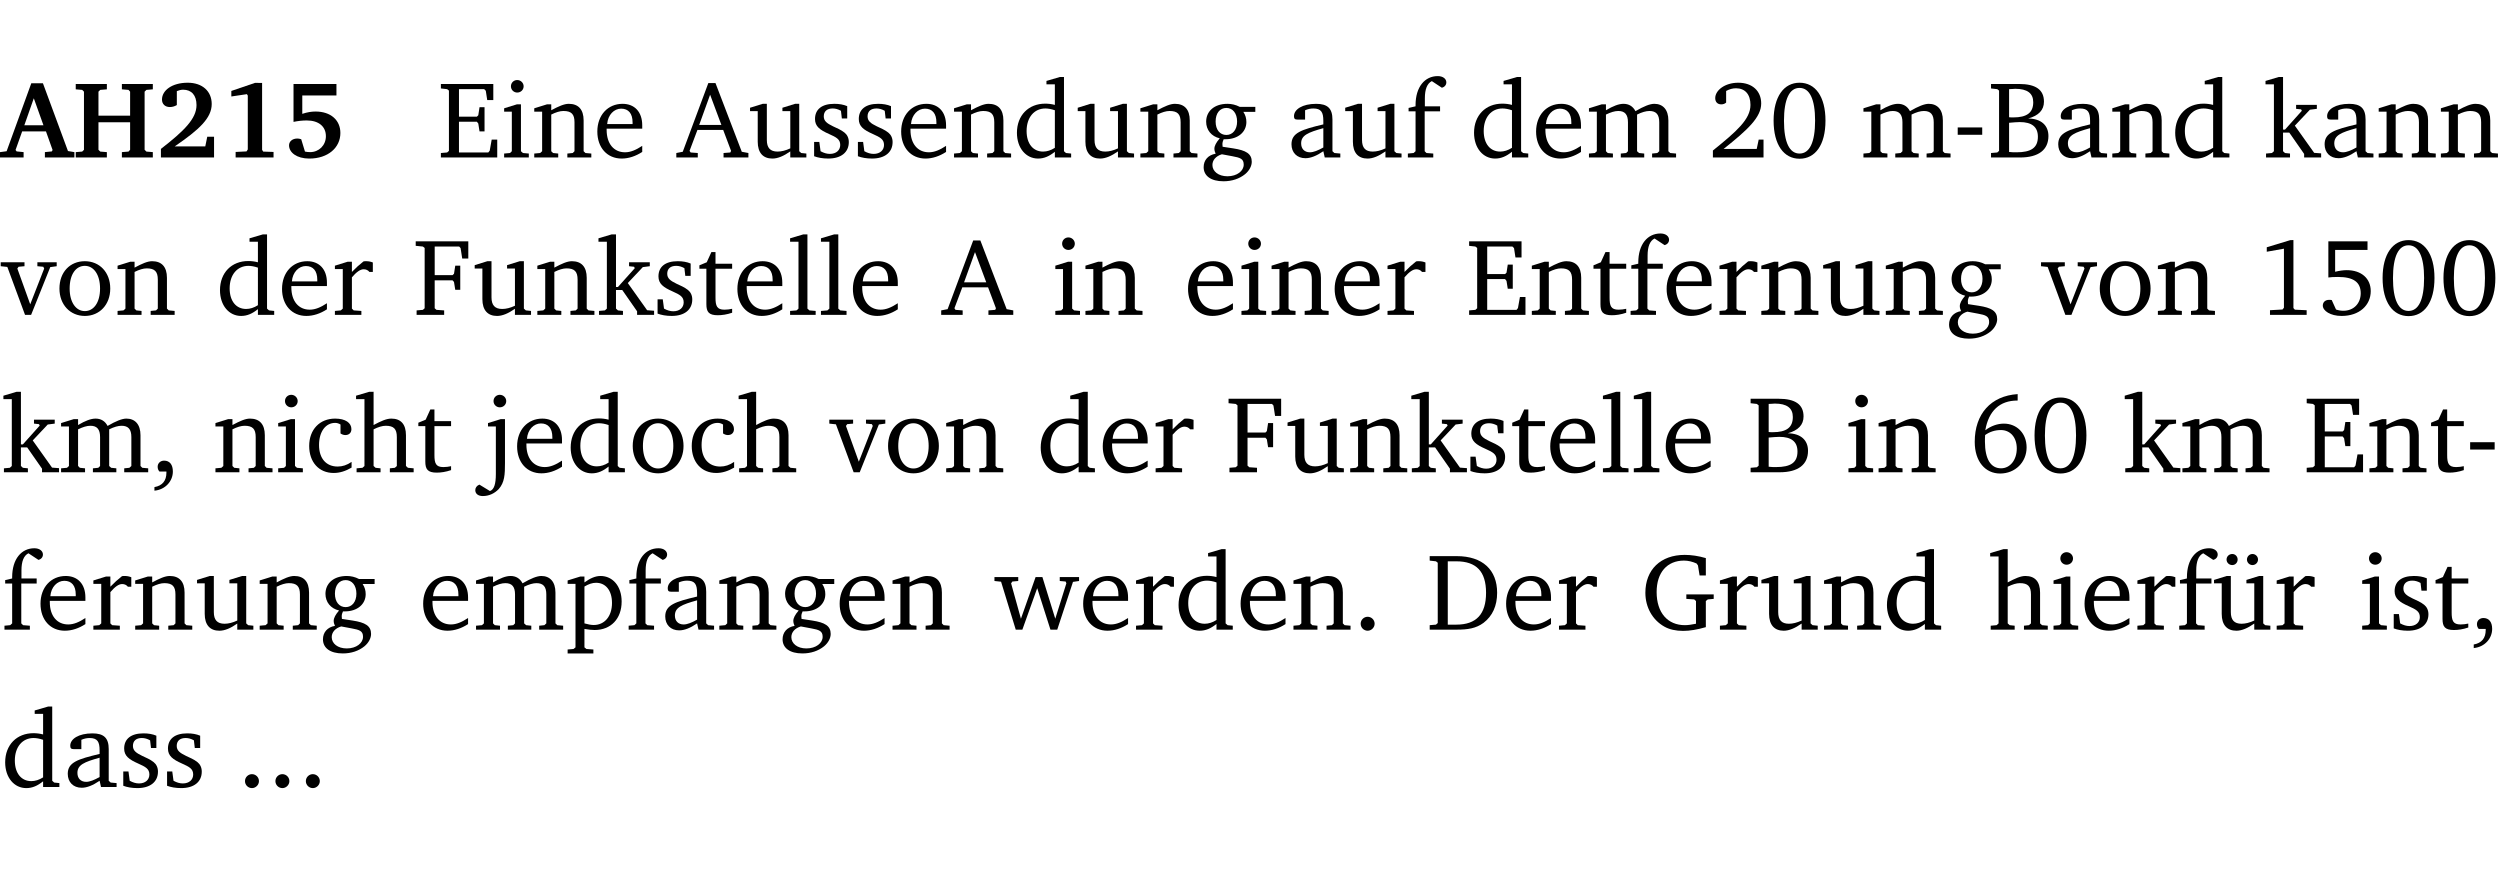 <?xml version="1.0" encoding="UTF-8" standalone="no"?>
<svg
   width="218.384pt"
   height="76.83pt"
   viewBox="0 0 218.384 76.83"
   version="1.2"
   id="svg550"
   sodipodi:docname="4fcb6fcef055.pdf"
   xmlns:inkscape="http://www.inkscape.org/namespaces/inkscape"
   xmlns:sodipodi="http://sodipodi.sourceforge.net/DTD/sodipodi-0.dtd"
   xmlns:xlink="http://www.w3.org/1999/xlink"
   xmlns="http://www.w3.org/2000/svg"
   xmlns:svg="http://www.w3.org/2000/svg">
  <sodipodi:namedview
     id="namedview552"
     pagecolor="#ffffff"
     bordercolor="#000000"
     borderopacity="0.25"
     inkscape:showpageshadow="2"
     inkscape:pageopacity="0.0"
     inkscape:pagecheckerboard="0"
     inkscape:deskcolor="#d1d1d1"
     inkscape:document-units="pt" />
  <defs
     id="defs133">
    <g
       id="g131">
      <symbol
         overflow="visible"
         id="glyph0-0">
        <path
           style="stroke:none"
           d=""
           id="path2" />
      </symbol>
      <symbol
         overflow="visible"
         id="glyph0-1">
        <path
           style="stroke:none"
           d="m 2.625,-6.484 -2.156,5.938 -0.578,0.078 V 0 h 2.062 V -0.469 L 1.344,-0.531 1.25,-0.656 1.828,-2.281 H 3.906 l 0.578,1.625 -0.062,0.125 -0.609,0.062 V 0 h 2.578 v -0.469 l -0.562,-0.094 -2.188,-5.922 z m 0.219,1.312 L 3.688,-2.812 H 2.016 Z m 0,0"
           id="path5" />
      </symbol>
      <symbol
         overflow="visible"
         id="glyph0-2">
        <path
           style="stroke:none"
           d="m 0.281,-6.422 v 0.469 L 0.844,-5.906 1,-5.75 v 5.078 l -0.156,0.156 -0.562,0.047 V 0 H 3 v -0.469 l -0.578,-0.047 -0.156,-0.156 v -2.406 H 5.031 v 2.406 L 4.891,-0.516 4.312,-0.469 V 0 h 2.703 v -0.469 l -0.562,-0.047 -0.156,-0.156 V -5.75 l 0.156,-0.156 0.562,-0.047 v -0.469 H 4.312 v 0.469 L 4.891,-5.906 5.031,-5.75 v 2.094 H 2.266 V -5.75 L 2.422,-5.906 3,-5.953 v -0.469 z m 0,0"
           id="path8" />
      </symbol>
      <symbol
         overflow="visible"
         id="glyph0-3">
        <path
           style="stroke:none"
           d="m 1.656,-0.969 c 2.125,-1.453 3.234,-2.469 3.234,-3.703 0,-1.109 -0.812,-1.859 -2.094,-1.859 -1.375,0 -2.25,0.672 -2.25,1.469 0,0.391 0.266,0.656 0.688,0.656 0.188,0 0.391,-0.047 0.609,-0.172 v -1.219 c 0.188,-0.078 0.375,-0.125 0.547,-0.125 0.734,0 1.172,0.484 1.172,1.344 0,1.188 -1.078,2.25 -3.109,3.828 V 0 H 5.094 V -1.812 H 4.5 l -0.172,0.844 z m 0,0"
           id="path11" />
      </symbol>
      <symbol
         overflow="visible"
         id="glyph0-4">
        <path
           style="stroke:none"
           d="m 3.109,-6.516 -2.062,0.703 v 0.484 l 1.359,-0.203 0.078,0.125 v 4.703 L 2.375,-0.531 1.422,-0.484 V 0 h 3.312 v -0.484 l -0.906,-0.031 -0.094,-0.156 v -5.844 z m 0,0"
           id="path14" />
      </symbol>
      <symbol
         overflow="visible"
         id="glyph0-5">
        <path
           style="stroke:none"
           d="m 0.922,-6.422 v 3.312 c 0.375,-0.078 0.766,-0.125 1.156,-0.125 1.047,0 1.672,0.531 1.672,1.375 0,0.797 -0.609,1.391 -1.375,1.391 -0.156,0 -0.297,-0.016 -0.453,-0.047 L 1.594,-1.594 c -0.125,-0.047 -0.25,-0.062 -0.344,-0.062 -0.438,0 -0.719,0.266 -0.719,0.594 0,0.625 0.672,1.156 1.766,1.156 1.641,0 2.719,-0.953 2.719,-2.234 0,-1.125 -0.844,-1.875 -2.172,-1.875 -0.359,0 -0.734,0.062 -1.156,0.203 v -1.609 h 2.984 v -1 z m 0,0"
           id="path17" />
      </symbol>
      <symbol
         overflow="visible"
         id="glyph1-0">
        <path
           style="stroke:none"
           d=""
           id="path20" />
      </symbol>
      <symbol
         overflow="visible"
         id="glyph1-1">
        <path
           style="stroke:none"
           d="M 0.312,0 H 5.234 V -1.562 H 4.75 l -0.172,0.969 -0.125,0.156 h -2.562 V -3.125 h 1.562 l 0.125,0.156 0.109,0.688 H 4.125 V -4.391 H 3.688 l -0.109,0.703 -0.125,0.125 h -1.562 V -5.969 H 4.094 l 0.141,0.141 0.125,0.812 h 0.531 v -1.406 H 0.312 v 0.391 l 0.547,0.062 0.156,0.125 v 5.266 L 0.859,-0.438 0.312,-0.391 Z m 0,0"
           id="path23" />
      </symbol>
      <symbol
         overflow="visible"
         id="glyph1-2">
        <path
           style="stroke:none"
           d="m 1.469,-6.766 c -0.297,0 -0.547,0.234 -0.547,0.547 0,0.312 0.25,0.547 0.547,0.547 0.312,0 0.562,-0.234 0.562,-0.547 0,-0.297 -0.25,-0.547 -0.562,-0.547 z m -0.031,2.125 -1.109,0.344 V -4 H 1 v 3.453 L 0.844,-0.391 0.328,-0.344 V 0 h 2.156 V -0.344 L 1.969,-0.391 1.797,-0.547 v -4.094 z m 0,0"
           id="path26" />
      </symbol>
      <symbol
         overflow="visible"
         id="glyph1-3">
        <path
           style="stroke:none"
           d="M 0.281,0 H 2.375 V -0.344 L 1.922,-0.391 1.766,-0.547 V -3.75 c 0.406,-0.203 0.766,-0.312 1.062,-0.312 0.703,0 0.969,0.281 0.969,0.984 v 2.531 l -0.156,0.156 -0.469,0.047 V 0 h 2.094 V -0.344 L 4.75,-0.391 4.594,-0.547 v -2.688 c 0,-0.969 -0.469,-1.453 -1.297,-1.453 -0.406,0 -0.891,0.219 -1.531,0.562 v -0.516 h -0.375 L 0.281,-4.297 V -4 h 0.688 v 3.453 L 0.797,-0.391 0.281,-0.344 Z m 0,0"
           id="path29" />
      </symbol>
      <symbol
         overflow="visible"
         id="glyph1-4">
        <path
           style="stroke:none"
           d="m 4.281,-1.016 c -0.547,0.359 -1.016,0.562 -1.5,0.562 -0.969,0 -1.609,-0.734 -1.609,-1.953 0,-0.031 0,-0.078 0,-0.109 H 4.281 c 0,-0.109 0,-0.203 0,-0.297 0,-1.172 -0.672,-1.875 -1.719,-1.875 -1.281,0 -2.203,0.984 -2.203,2.422 0,1.406 0.859,2.359 2.125,2.359 0.609,0 1.219,-0.203 1.797,-0.578 z M 3.438,-2.922 H 1.219 c 0.062,-0.812 0.609,-1.344 1.219,-1.344 0.641,0 1,0.422 1,1.203 0,0.047 0,0.094 0,0.141 z m 0,0"
           id="path32" />
      </symbol>
      <symbol
         overflow="visible"
         id="glyph1-5">
        <path
           style="stroke:none"
           d="m 2.719,-6.5 -2.234,6 -0.562,0.109 V 0 h 1.875 v -0.391 l -0.625,-0.047 -0.094,-0.141 0.688,-1.828 h 2.25 l 0.688,1.828 -0.062,0.141 -0.594,0.047 V 0 H 6.219 V -0.391 L 5.641,-0.5 3.344,-6.5 Z M 2.875,-5.484 3.859,-2.844 h -1.938 z m 0,0"
           id="path35" />
      </symbol>
      <symbol
         overflow="visible"
         id="glyph1-6">
        <path
           style="stroke:none"
           d="M 1.359,-4.688 0.25,-4.344 v 0.297 H 0.922 V -1.375 c 0,0.969 0.469,1.469 1.281,1.469 0.469,0 0.984,-0.219 1.562,-0.625 V 0 h 1.406 V -0.344 L 4.719,-0.391 4.547,-0.547 V -4.688 H 4.188 l -1.109,0.344 v 0.297 h 0.688 v 3.25 C 3.359,-0.609 3,-0.516 2.656,-0.516 c -0.641,0 -0.938,-0.328 -0.938,-1.016 V -4.688 Z m 0,0"
           id="path38" />
      </symbol>
      <symbol
         overflow="visible"
         id="glyph1-7">
        <path
           style="stroke:none"
           d="M 3.297,-4.484 C 2.969,-4.625 2.594,-4.688 2.172,-4.688 c -1.094,0 -1.688,0.484 -1.688,1.328 0,0.641 0.422,0.953 1.234,1.312 0.625,0.281 0.969,0.453 0.969,0.953 0,0.453 -0.344,0.781 -0.906,0.781 -0.266,0 -0.531,-0.078 -0.812,-0.234 l -0.109,-0.812 H 0.406 v 1.25 c 0.328,0.125 0.75,0.203 1.234,0.203 1.125,0 1.797,-0.547 1.797,-1.438 0,-0.359 -0.141,-0.641 -0.375,-0.828 -0.312,-0.25 -0.672,-0.391 -1,-0.547 C 1.516,-2.984 1.25,-3.188 1.25,-3.594 c 0,-0.438 0.281,-0.688 0.781,-0.688 0.234,0 0.469,0.062 0.719,0.203 l 0.078,0.672 h 0.469 z m 0,0"
           id="path41" />
      </symbol>
      <symbol
         overflow="visible"
         id="glyph1-8">
        <path
           style="stroke:none"
           d="M 3.656,-6.391 V -4.594 C 3.359,-4.672 3.078,-4.703 2.812,-4.703 c -1.453,0 -2.469,1.016 -2.469,2.547 0,1.344 0.797,2.25 1.844,2.25 0.531,0 0.984,-0.203 1.469,-0.594 V 0 H 5.078 V -0.344 L 4.625,-0.391 4.453,-0.547 V -7.031 H 4.094 L 2.922,-6.688 v 0.297 z m 0,5.547 C 3.312,-0.625 2.969,-0.516 2.625,-0.516 c -0.859,0 -1.438,-0.672 -1.438,-1.797 0,-1.203 0.672,-1.969 1.641,-1.969 0.219,0 0.516,0.047 0.828,0.156 z m 0,0"
           id="path44" />
      </symbol>
      <symbol
         overflow="visible"
         id="glyph1-9">
        <path
           style="stroke:none"
           d="M 3.531,-4.422 C 3.172,-4.609 2.812,-4.688 2.453,-4.688 c -1.141,0 -1.859,0.641 -1.859,1.562 0,0.719 0.453,1.281 1.188,1.453 -0.312,0.359 -0.469,0.656 -0.469,0.906 0,0.156 0.047,0.297 0.109,0.438 C 0.766,-0.219 0.375,0.234 0.375,0.844 0.375,1.609 1.016,2.078 2.109,2.078 2.844,2.078 3.5,1.859 4,1.453 4.375,1.141 4.578,0.734 4.578,0.375 c 0,-0.703 -0.5,-1 -1.625,-1.172 L 2.031,-0.938 c 0,-0.109 -0.016,-0.188 -0.016,-0.234 0,-0.141 0.047,-0.297 0.109,-0.422 0.062,0 0.109,0 0.156,0 1.109,0 1.828,-0.641 1.828,-1.5 0,-0.328 -0.078,-0.609 -0.266,-0.891 h 1.047 v -0.438 z m -1.172,0.094 c 0.547,0 0.938,0.453 0.938,1.188 0,0.719 -0.391,1.172 -0.938,1.172 -0.562,0 -0.938,-0.453 -0.938,-1.172 0,-0.734 0.375,-1.188 0.938,-1.188 z M 1.969,-0.281 2.891,-0.109 C 3.562,0.016 3.875,0.109 3.875,0.625 c 0,0.547 -0.578,1.016 -1.422,1.016 -0.797,0 -1.312,-0.438 -1.312,-0.984 0,-0.422 0.297,-0.781 0.828,-0.938 z m 0,0"
           id="path47" />
      </symbol>
      <symbol
         overflow="visible"
         id="glyph1-10">
        <path
           style="stroke:none"
           d="M 3.188,-0.547 3.312,0 H 4.672 V -0.344 L 4.156,-0.391 3.984,-0.547 V -3.312 c 0,-0.969 -0.422,-1.375 -1.422,-1.375 -1.203,0 -1.938,0.484 -1.938,1.078 0,0.219 0.078,0.297 0.297,0.297 H 1.594 V -4.125 c 0.25,-0.109 0.484,-0.156 0.719,-0.156 0.688,0 0.875,0.328 0.875,1.078 v 0.312 C 1.281,-2.438 0.406,-2.156 0.406,-1.156 c 0,0.719 0.469,1.219 1.219,1.219 0.453,0 0.969,-0.203 1.562,-0.609 z m 0,-0.328 C 2.719,-0.609 2.328,-0.453 2.016,-0.453 1.531,-0.453 1.25,-0.766 1.25,-1.234 1.25,-1.938 1.844,-2.188 3.188,-2.562 Z m 0,0"
           id="path50" />
      </symbol>
      <symbol
         overflow="visible"
         id="glyph1-11">
        <path
           style="stroke:none"
           d="M 0.281,0 H 2.5 V -0.344 L 1.906,-0.391 1.75,-0.547 V -4.031 h 1.344 v -0.438 H 1.766 v -0.703 c 0,-0.797 0.203,-1.297 0.609,-1.5 L 3.25,-6.094 c 0.25,-0.062 0.391,-0.25 0.391,-0.469 0,-0.312 -0.297,-0.547 -0.75,-0.547 -1.125,0 -1.938,0.938 -1.938,2.531 0,0.031 0,0.062 0,0.109 L 0.344,-4.328 v 0.297 h 0.609 v 3.484 l -0.172,0.156 -0.5,0.047 z m 0,0"
           id="path53" />
      </symbol>
      <symbol
         overflow="visible"
         id="glyph1-12">
        <path
           style="stroke:none"
           d="M 4.344,-4.047 C 4.125,-4.469 3.766,-4.688 3.297,-4.688 c -0.406,0 -0.906,0.188 -1.531,0.562 v -0.516 h -0.375 L 0.281,-4.297 V -4 h 0.688 v 3.453 L 0.797,-0.391 0.281,-0.344 V 0 H 2.375 V -0.344 L 1.922,-0.391 1.766,-0.547 V -3.75 C 2.188,-3.953 2.531,-4.062 2.844,-4.062 c 0.578,0 0.844,0.312 0.844,0.984 v 2.531 L 3.531,-0.391 3.062,-0.344 V 0 H 5.109 V -0.344 L 4.656,-0.391 4.484,-0.547 V -3.75 c 0.406,-0.203 0.781,-0.312 1.078,-0.312 0.594,0 0.859,0.312 0.859,0.984 v 2.531 L 6.25,-0.391 5.797,-0.344 V 0 h 2.094 V -0.344 L 7.375,-0.391 7.219,-0.547 v -2.688 c 0,-0.953 -0.484,-1.453 -1.234,-1.453 -0.375,0 -0.922,0.219 -1.641,0.641 z m 0,0"
           id="path56" />
      </symbol>
      <symbol
         overflow="visible"
         id="glyph1-13">
        <path
           style="stroke:none"
           d="m 1.344,-0.75 c 2.125,-1.688 3.281,-2.766 3.281,-3.969 0,-1.078 -0.766,-1.812 -2,-1.812 -1.188,0 -2.016,0.672 -2.016,1.344 0,0.328 0.188,0.547 0.531,0.547 0.156,0 0.297,-0.047 0.422,-0.156 V -5.812 c 0.297,-0.156 0.562,-0.234 0.859,-0.234 0.797,0 1.266,0.531 1.266,1.453 0,1.25 -1.188,2.297 -3.281,3.984 V 0 H 4.828 V -1.562 H 4.406 L 4.234,-0.75 Z m 0,0"
           id="path59" />
      </symbol>
      <symbol
         overflow="visible"
         id="glyph1-14">
        <path
           style="stroke:none"
           d="m 2.656,-6.531 c -1.359,0 -2.266,1.203 -2.266,3.312 0,2.125 0.906,3.328 2.266,3.328 1.375,0 2.266,-1.203 2.266,-3.328 0,-2.109 -0.891,-3.312 -2.266,-3.312 z m 0,0.453 c 0.875,0 1.359,0.969 1.359,2.859 0,1.906 -0.484,2.875 -1.359,2.875 -0.875,0 -1.359,-0.969 -1.359,-2.859 0,-1.906 0.484,-2.875 1.359,-2.875 z m 0,0"
           id="path62" />
      </symbol>
      <symbol
         overflow="visible"
         id="glyph1-15">
        <path
           style="stroke:none"
           d="m 0.453,-2.625 v 0.641 H 2.594 V -2.625 Z m 0,0"
           id="path65" />
      </symbol>
      <symbol
         overflow="visible"
         id="glyph1-16">
        <path
           style="stroke:none"
           d="m 0.312,-6.422 v 0.391 l 0.547,0.062 0.156,0.125 v 5.266 L 0.859,-0.438 0.312,-0.391 V 0 h 2.531 c 1.625,0 2.484,-0.672 2.484,-1.875 0,-0.938 -0.641,-1.516 -1.766,-1.531 0.906,-0.25 1.375,-0.734 1.375,-1.469 0,-1.047 -0.719,-1.547 -2.188,-1.547 z m 1.578,2.906 V -5.969 C 2.125,-5.969 2.297,-6 2.422,-6 3.484,-6 4,-5.609 4,-4.828 4,-3.906 3.438,-3.5 2.25,-3.5 c -0.125,0 -0.234,0 -0.359,-0.016 z m 0,3.031 V -3.031 c 0.359,-0.031 0.688,-0.062 0.938,-0.062 1.047,0 1.578,0.422 1.578,1.281 0,0.969 -0.594,1.359 -1.875,1.359 -0.203,0 -0.422,0 -0.641,-0.031 z m 0,0"
           id="path68" />
      </symbol>
      <symbol
         overflow="visible"
         id="glyph1-17">
        <path
           style="stroke:none"
           d="m 0.234,0 h 2.094 v -0.344 l -0.438,-0.047 -0.172,-0.156 v -1.625 H 2.266 L 3.562,-0.312 V 0 H 5.047 V -0.359 L 4.438,-0.406 2.75,-2.781 4.062,-4.172 4.672,-4.25 v -0.344 h -1.812 V -4.25 l 0.438,0.047 0.062,0.125 -1.469,1.641 H 1.719 v -4.594 h -0.375 L 0.188,-6.688 v 0.297 h 0.734 v 5.844 L 0.75,-0.391 0.234,-0.344 Z m 0,0"
           id="path71" />
      </symbol>
      <symbol
         overflow="visible"
         id="glyph1-18">
        <path
           style="stroke:none"
           d="M -0.047,-4.594 V -4.25 L 0.531,-4.188 2.078,0 h 0.531 L 4.281,-4.172 4.844,-4.25 V -4.594 H 3.156 V -4.25 l 0.516,0.047 0.078,0.156 -1.219,3.125 -1.125,-3.125 0.109,-0.156 L 2.031,-4.25 v -0.344 z m 0,0"
           id="path74" />
      </symbol>
      <symbol
         overflow="visible"
         id="glyph1-19">
        <path
           style="stroke:none"
           d="m 2.578,-4.688 c -1.297,0 -2.219,0.953 -2.219,2.391 0,1.406 0.938,2.391 2.219,2.391 1.281,0 2.219,-0.984 2.219,-2.391 0,-1.422 -0.938,-2.391 -2.219,-2.391 z m 0,0.406 c 0.766,0 1.328,0.75 1.328,1.984 0,1.234 -0.562,1.969 -1.328,1.969 -0.766,0 -1.328,-0.75 -1.328,-1.969 0,-1.25 0.547,-1.984 1.328,-1.984 z m 0,0"
           id="path77" />
      </symbol>
      <symbol
         overflow="visible"
         id="glyph1-20">
        <path
           style="stroke:none"
           d="m 0.281,0 h 2.312 V -0.344 L 1.922,-0.391 1.766,-0.547 V -3.281 c 0.391,-0.453 0.719,-0.703 1.031,-0.703 0.203,0 0.375,0.078 0.5,0.234 H 3.594 V -4.578 C 3.391,-4.656 3.219,-4.688 3.016,-4.688 c -0.078,0 -0.156,0 -0.234,0.016 C 2.438,-4.406 2.094,-4.094 1.766,-3.75 v -0.891 h -0.375 L 0.281,-4.297 V -4 h 0.688 v 3.453 L 0.797,-0.391 0.281,-0.344 Z m 0,0"
           id="path80" />
      </symbol>
      <symbol
         overflow="visible"
         id="glyph1-21">
        <path
           style="stroke:none"
           d="M 0.312,0 H 2.719 V -0.391 L 2.047,-0.438 1.891,-0.578 v -2.438 h 1.562 L 3.578,-2.875 3.688,-2.188 H 4.125 V -4.297 H 3.688 l -0.109,0.703 -0.125,0.125 h -1.562 v -2.5 H 4.031 l 0.125,0.141 0.141,0.906 h 0.531 v -1.5 h -4.594 v 0.391 l 0.625,0.062 0.156,0.125 v 5.266 L 0.859,-0.438 0.312,-0.391 Z m 0,0"
           id="path83" />
      </symbol>
      <symbol
         overflow="visible"
         id="glyph1-22">
        <path
           style="stroke:none"
           d="m 0.844,-4.031 v 3.094 c 0,0.672 0.203,0.969 1,0.969 0.359,0 0.797,-0.062 1.25,-0.219 v -0.344 c -0.219,0.047 -0.438,0.078 -0.672,0.078 -0.656,0 -0.781,-0.328 -0.781,-1.047 V -4.031 H 3.094 v -0.438 H 1.641 V -5.484 H 1.281 L 0.875,-4.594 0.234,-4.328 v 0.297 z m 0,0"
           id="path86" />
      </symbol>
      <symbol
         overflow="visible"
         id="glyph1-23">
        <path
           style="stroke:none"
           d="M 0.266,0 H 2.5 V -0.344 L 1.953,-0.391 1.781,-0.547 V -7.031 H 1.422 l -1.156,0.344 v 0.297 H 1 v 5.844 l -0.172,0.156 -0.562,0.047 z m 0,0"
           id="path89" />
      </symbol>
      <symbol
         overflow="visible"
         id="glyph1-24">
        <path
           style="stroke:none"
           d="m 2.969,-6.531 -2.062,0.625 v 0.391 l 1.5,-0.266 V -0.625 l -0.125,0.156 -1.094,0.062 V 0 h 3.203 v -0.406 l -1.031,-0.047 -0.125,-0.141 v -5.938 z m 0,0"
           id="path92" />
      </symbol>
      <symbol
         overflow="visible"
         id="glyph1-25">
        <path
           style="stroke:none"
           d="m 0.969,-6.422 v 3.156 C 1.172,-3.297 1.453,-3.312 1.812,-3.312 c 1.328,0 1.984,0.438 1.984,1.422 0,0.891 -0.609,1.531 -1.516,1.531 -0.203,0 -0.422,-0.031 -0.641,-0.109 l -0.375,-0.828 C 1.172,-1.312 1.094,-1.312 1.031,-1.312 c -0.328,0 -0.547,0.203 -0.547,0.5 0,0.453 0.656,0.906 1.641,0.906 1.562,0 2.547,-0.938 2.547,-2.172 0,-1.094 -0.812,-1.828 -2.094,-1.828 -0.297,0 -0.641,0.047 -1.016,0.141 v -1.906 h 2.828 v -0.75 z m 0,0"
           id="path95" />
      </symbol>
      <symbol
         overflow="visible"
         id="glyph1-26">
        <path
           style="stroke:none"
           d="m 0.375,1.609 c 0.969,-0.094 1.609,-0.844 1.609,-1.672 0,-0.609 -0.281,-0.953 -0.766,-0.953 -0.312,0 -0.562,0.219 -0.562,0.531 0,0.172 0.047,0.297 0.156,0.422 h 0.609 c 0,0.031 0,0.078 0,0.094 0,0.703 -0.344,1.141 -1.047,1.266 z m 0,0"
           id="path98" />
      </symbol>
      <symbol
         overflow="visible"
         id="glyph1-27">
        <path
           style="stroke:none"
           d="m 4.062,-0.406 v -0.5 C 3.656,-0.625 3.266,-0.5 2.844,-0.5 c -0.984,0 -1.625,-0.688 -1.625,-1.875 0,-1.203 0.594,-1.938 1.406,-1.938 0.172,0 0.312,0.047 0.469,0.141 v 0.781 C 3.234,-3.297 3.375,-3.25 3.516,-3.25 c 0.328,0 0.531,-0.203 0.531,-0.516 C 4.047,-4.312 3.531,-4.688 2.625,-4.688 c -1.344,0 -2.266,0.953 -2.266,2.391 0,1.406 0.844,2.359 2.141,2.359 0.516,0 1.031,-0.156 1.562,-0.469 z m 0,0"
           id="path101" />
      </symbol>
      <symbol
         overflow="visible"
         id="glyph1-28">
        <path
           style="stroke:none"
           d="M 1.344,-7.031 0.188,-6.688 v 0.297 h 0.734 v 5.844 L 0.75,-0.391 0.234,-0.344 V 0 h 2.094 V -0.344 L 1.891,-0.391 1.719,-0.547 V -3.75 c 0.406,-0.203 0.766,-0.312 1.062,-0.312 0.703,0 0.969,0.281 0.969,0.984 v 2.531 l -0.172,0.156 -0.438,0.047 V 0 H 5.219 v -0.344 l -0.5,-0.047 -0.172,-0.156 v -2.688 c 0,-0.969 -0.453,-1.453 -1.281,-1.453 -0.422,0 -0.906,0.219 -1.547,0.562 v -2.906 z m 0,0"
           id="path104" />
      </symbol>
      <symbol
         overflow="visible"
         id="glyph1-29">
        <path
           style="stroke:none"
           d="m 1.047,-4 v 4.156 c 0,0.875 -0.156,1.359 -0.516,1.484 l -0.922,-0.562 C -0.625,1.172 -0.75,1.359 -0.75,1.562 c 0,0.312 0.25,0.516 0.656,0.516 0.531,0 1.016,-0.219 1.391,-0.609 C 1.812,0.891 1.844,0.188 1.844,-0.797 v -3.844 h -0.375 l -1.109,0.344 V -4 Z M 0.844,-6.219 c 0,0.312 0.25,0.547 0.547,0.547 0.312,0 0.562,-0.234 0.562,-0.547 0,-0.297 -0.25,-0.547 -0.562,-0.547 -0.297,0 -0.547,0.234 -0.547,0.547 z m 0,0"
           id="path107" />
      </symbol>
      <symbol
         overflow="visible"
         id="glyph1-30">
        <path
           style="stroke:none"
           d="m 4.234,-6.828 c -2.344,0.156 -3.75,1.734 -3.75,4.172 0,1.734 0.938,2.766 2.219,2.766 1.312,0 2.312,-0.984 2.312,-2.281 0,-1.219 -0.844,-2.078 -1.984,-2.078 -0.562,0 -1.125,0.203 -1.625,0.578 0.297,-1.703 1.266,-2.594 2.797,-2.594 0.016,0 0.031,0 0.031,0 z M 1.391,-3.25 c 0.391,-0.281 0.859,-0.438 1.375,-0.438 0.812,0 1.391,0.625 1.391,1.609 0,1 -0.578,1.734 -1.375,1.734 -0.891,0 -1.406,-0.797 -1.406,-2.328 0,-0.172 0,-0.375 0.016,-0.578 z m 0,0"
           id="path110" />
      </symbol>
      <symbol
         overflow="visible"
         id="glyph1-31">
        <path
           style="stroke:none"
           d="m 0.219,2.078 h 2.25 V 1.734 L 1.859,1.688 1.688,1.547 V -0.062 C 2.047,0 2.344,0.031 2.578,0.031 4,0.031 4.938,-0.953 4.938,-2.453 4.938,-3.797 4.156,-4.688 3.094,-4.688 2.656,-4.688 2.203,-4.5 1.688,-4.125 V -4.641 H 1.328 L 0.219,-4.297 V -4 h 0.688 V 1.547 L 0.734,1.688 0.219,1.734 Z m 1.469,-2.625 v -3.219 c 0.375,-0.219 0.688,-0.328 1.016,-0.328 0.828,0 1.391,0.656 1.391,1.766 0,1.172 -0.656,1.922 -1.594,1.922 -0.219,0 -0.484,-0.047 -0.812,-0.141 z m 0,0"
           id="path113" />
      </symbol>
      <symbol
         overflow="visible"
         id="glyph1-32">
        <path
           style="stroke:none"
           d="M -0.016,-4.594 V -4.25 L 0.562,-4.188 1.844,0 H 2.422 L 3.719,-3.625 4.875,0 H 5.469 L 6.844,-4.172 7.375,-4.25 V -4.594 H 5.688 V -4.25 l 0.516,0.047 0.062,0.156 -0.969,3.094 -1.125,-3.641 H 3.578 L 2.297,-0.953 1.438,-4.047 1.547,-4.203 2.062,-4.25 v -0.344 z m 0,0"
           id="path116" />
      </symbol>
      <symbol
         overflow="visible"
         id="glyph1-33">
        <path
           style="stroke:none"
           d="M 1.328,-1.125 C 1,-1.125 0.719,-0.859 0.719,-0.516 0.719,-0.172 1,0.094 1.328,0.094 1.656,0.094 1.938,-0.188 1.938,-0.516 1.938,-0.859 1.656,-1.125 1.328,-1.125 Z m 0,0"
           id="path119" />
      </symbol>
      <symbol
         overflow="visible"
         id="glyph1-34">
        <path
           style="stroke:none"
           d="M 2.672,-6.422 H 0.312 v 0.391 l 0.547,0.062 0.156,0.125 v 5.266 L 0.859,-0.438 0.312,-0.391 V 0 h 2.359 c 0.969,0 1.688,-0.109 2.344,-0.594 0.781,-0.594 1.188,-1.484 1.188,-2.625 0,-2 -1.266,-3.203 -3.531,-3.203 z m -0.781,0.453 h 0.75 c 1.75,0 2.594,0.891 2.594,2.75 0,1.859 -0.844,2.781 -2.594,2.781 h -0.75 z m 0,0"
           id="path122" />
      </symbol>
      <symbol
         overflow="visible"
         id="glyph1-35">
        <path
           style="stroke:none"
           d="M 3.984,-3.078 V -2.688 l 0.688,0.047 L 4.828,-2.5 v 1.984 c -0.375,0.078 -0.703,0.125 -0.969,0.125 -1.5,0 -2.469,-1.078 -2.469,-2.891 0,-1.719 0.922,-2.75 2.391,-2.75 0.375,0 0.734,0.094 1.094,0.25 L 5,-5.609 l 0.141,0.875 H 5.688 V -6.25 C 5.047,-6.438 4.422,-6.531 3.844,-6.531 c -2.109,0 -3.438,1.297 -3.438,3.312 0,1.266 0.625,2.375 1.656,2.953 0.438,0.25 1,0.375 1.641,0.375 C 4.281,0.109 4.938,0 5.688,-0.219 V -2.5 L 5.859,-2.641 6.375,-2.688 v -0.391 z m 0,0"
           id="path125" />
      </symbol>
      <symbol
         overflow="visible"
         id="glyph1-36">
        <path
           style="stroke:none"
           d="M 1.359,-4.688 0.25,-4.344 v 0.297 H 0.922 V -1.375 c 0,0.969 0.469,1.469 1.281,1.469 0.469,0 0.984,-0.219 1.562,-0.625 V 0 h 1.406 V -0.344 L 4.719,-0.391 4.547,-0.547 V -4.688 H 4.188 l -1.109,0.344 v 0.297 h 0.688 v 3.25 C 3.359,-0.609 3,-0.516 2.656,-0.516 c -0.641,0 -0.938,-0.328 -0.938,-1.016 V -4.688 Z M 1.844,-6.609 c -0.281,0 -0.5,0.219 -0.5,0.484 0,0.266 0.219,0.484 0.5,0.484 0.266,0 0.469,-0.219 0.469,-0.484 0,-0.266 -0.203,-0.484 -0.469,-0.484 z m 1.766,0 c -0.266,0 -0.484,0.219 -0.484,0.484 0,0.266 0.219,0.484 0.484,0.484 0.266,0 0.484,-0.219 0.484,-0.484 0,-0.266 -0.219,-0.484 -0.484,-0.484 z m 0,0"
           id="path128" />
      </symbol>
    </g>
  </defs>
  <g
     id="surface1"
     transform="translate(-46.663,-104.995)">
    <path
       style="fill:none;stroke:#000000;stroke-width:0.01;stroke-linecap:butt;stroke-linejoin:miter;stroke-miterlimit:10;stroke-opacity:0.01"
       d="M 3.4375e-4,-0.001 H 218.27"
       transform="matrix(1,0,0,-1,46.777,104.999)"
       id="path135" />
    <g
       style="fill:#000000;fill-opacity:1"
       id="g147">
      <use
         xlink:href="#glyph0-1"
         x="46.772"
         y="118.752"
         id="use137" />
      <use
         xlink:href="#glyph0-2"
         x="52.998"
         y="118.752"
         id="use139" />
      <use
         xlink:href="#glyph0-3"
         x="60.267"
         y="118.752"
         id="use141" />
      <use
         xlink:href="#glyph0-4"
         x="65.824"
         y="118.752"
         id="use143" />
      <use
         xlink:href="#glyph0-5"
         x="71.381"
         y="118.752"
         id="use145" />
    </g>
    <g
       style="fill:#000000;fill-opacity:1"
       id="g157">
      <use
         xlink:href="#glyph1-1"
         x="84.864"
         y="118.752"
         id="use149" />
      <use
         xlink:href="#glyph1-2"
         x="90.373"
         y="118.752"
         id="use151" />
      <use
         xlink:href="#glyph1-3"
         x="93.051"
         y="118.752"
         id="use153" />
      <use
         xlink:href="#glyph1-4"
         x="98.483"
         y="118.752"
         id="use155" />
    </g>
    <g
       style="fill:#000000;fill-opacity:1"
       id="g179">
      <use
         xlink:href="#glyph1-5"
         x="105.819"
         y="118.752"
         id="use159" />
      <use
         xlink:href="#glyph1-6"
         x="111.931"
         y="118.752"
         id="use161" />
      <use
         xlink:href="#glyph1-7"
         x="117.373"
         y="118.752"
         id="use163" />
      <use
         xlink:href="#glyph1-7"
         x="121.198"
         y="118.752"
         id="use165" />
      <use
         xlink:href="#glyph1-4"
         x="125.024"
         y="118.752"
         id="use167" />
      <use
         xlink:href="#glyph1-3"
         x="129.72"
         y="118.752"
         id="use169" />
      <use
         xlink:href="#glyph1-8"
         x="135.153"
         y="118.752"
         id="use171" />
      <use
         xlink:href="#glyph1-6"
         x="140.556"
         y="118.752"
         id="use173" />
      <use
         xlink:href="#glyph1-3"
         x="145.998"
         y="118.752"
         id="use175" />
      <use
         xlink:href="#glyph1-9"
         x="151.431"
         y="118.752"
         id="use177" />
    </g>
    <g
       style="fill:#000000;fill-opacity:1"
       id="g187">
      <use
         xlink:href="#glyph1-10"
         x="159.073"
         y="118.752"
         id="use181" />
      <use
         xlink:href="#glyph1-6"
         x="163.922"
         y="118.752"
         id="use183" />
      <use
         xlink:href="#glyph1-11"
         x="169.364"
         y="118.752"
         id="use185" />
    </g>
    <g
       style="fill:#000000;fill-opacity:1"
       id="g195">
      <use
         xlink:href="#glyph1-8"
         x="175.083"
         y="118.752"
         id="use189" />
      <use
         xlink:href="#glyph1-4"
         x="180.487"
         y="118.752"
         id="use191" />
      <use
         xlink:href="#glyph1-12"
         x="185.183"
         y="118.752"
         id="use193" />
    </g>
    <g
       style="fill:#000000;fill-opacity:1"
       id="g201">
      <use
         xlink:href="#glyph1-13"
         x="195.885"
         y="118.752"
         id="use197" />
      <use
         xlink:href="#glyph1-14"
         x="201.203"
         y="118.752"
         id="use199" />
    </g>
    <g
       style="fill:#000000;fill-opacity:1"
       id="g215">
      <use
         xlink:href="#glyph1-12"
         x="209.16"
         y="118.752"
         id="use203" />
      <use
         xlink:href="#glyph1-15"
         x="217.223"
         y="118.752"
         id="use205" />
      <use
         xlink:href="#glyph1-16"
         x="220.274"
         y="118.752"
         id="use207" />
      <use
         xlink:href="#glyph1-10"
         x="226.051"
         y="118.752"
         id="use209" />
      <use
         xlink:href="#glyph1-3"
         x="230.9"
         y="118.752"
         id="use211" />
      <use
         xlink:href="#glyph1-8"
         x="236.332"
         y="118.752"
         id="use213" />
    </g>
    <g
       style="fill:#000000;fill-opacity:1"
       id="g225">
      <use
         xlink:href="#glyph1-17"
         x="244.376"
         y="118.752"
         id="use217" />
      <use
         xlink:href="#glyph1-10"
         x="249.32"
         y="118.752"
         id="use219" />
      <use
         xlink:href="#glyph1-3"
         x="254.169"
         y="118.752"
         id="use221" />
      <use
         xlink:href="#glyph1-3"
         x="259.602"
         y="118.752"
         id="use223" />
    </g>
    <g
       style="fill:#000000;fill-opacity:1"
       id="g233">
      <use
         xlink:href="#glyph1-18"
         x="46.772"
         y="132.5"
         id="use227" />
      <use
         xlink:href="#glyph1-19"
         x="51.497"
         y="132.5"
         id="use229" />
      <use
         xlink:href="#glyph1-3"
         x="56.652"
         y="132.5"
         id="use231" />
    </g>
    <g
       style="fill:#000000;fill-opacity:1"
       id="g241">
      <use
         xlink:href="#glyph1-8"
         x="65.537"
         y="132.5"
         id="use235" />
      <use
         xlink:href="#glyph1-4"
         x="70.941"
         y="132.5"
         id="use237" />
      <use
         xlink:href="#glyph1-20"
         x="75.637"
         y="132.5"
         id="use239" />
    </g>
    <g
       style="fill:#000000;fill-opacity:1"
       id="g263">
      <use
         xlink:href="#glyph1-21"
         x="82.743"
         y="132.5"
         id="use243" />
      <use
         xlink:href="#glyph1-6"
         x="87.879"
         y="132.5"
         id="use245" />
      <use
         xlink:href="#glyph1-3"
         x="93.321"
         y="132.5"
         id="use247" />
      <use
         xlink:href="#glyph1-17"
         x="98.753"
         y="132.5"
         id="use249" />
      <use
         xlink:href="#glyph1-7"
         x="103.698"
         y="132.5"
         id="use251" />
      <use
         xlink:href="#glyph1-22"
         x="107.524"
         y="132.5"
         id="use253" />
      <use
         xlink:href="#glyph1-4"
         x="110.718"
         y="132.5"
         id="use255" />
      <use
         xlink:href="#glyph1-23"
         x="115.414"
         y="132.5"
         id="use257" />
      <use
         xlink:href="#glyph1-23"
         x="118.111"
         y="132.5"
         id="use259" />
      <use
         xlink:href="#glyph1-4"
         x="120.808"
         y="132.5"
         id="use261" />
    </g>
    <g
       style="fill:#000000;fill-opacity:1"
       id="g267">
      <use
         xlink:href="#glyph1-5"
         x="128.957"
         y="132.5"
         id="use265" />
    </g>
    <g
       style="fill:#000000;fill-opacity:1"
       id="g273">
      <use
         xlink:href="#glyph1-2"
         x="138.521"
         y="132.5"
         id="use269" />
      <use
         xlink:href="#glyph1-3"
         x="141.199"
         y="132.5"
         id="use271" />
    </g>
    <g
       style="fill:#000000;fill-opacity:1"
       id="g285">
      <use
         xlink:href="#glyph1-4"
         x="150.084"
         y="132.5"
         id="use275" />
      <use
         xlink:href="#glyph1-2"
         x="154.781"
         y="132.5"
         id="use277" />
      <use
         xlink:href="#glyph1-3"
         x="157.458"
         y="132.5"
         id="use279" />
      <use
         xlink:href="#glyph1-4"
         x="162.891"
         y="132.5"
         id="use281" />
      <use
         xlink:href="#glyph1-20"
         x="167.587"
         y="132.5"
         id="use283" />
    </g>
    <g
       style="fill:#000000;fill-opacity:1"
       id="g307">
      <use
         xlink:href="#glyph1-1"
         x="174.684"
         y="132.5"
         id="use287" />
      <use
         xlink:href="#glyph1-3"
         x="180.193"
         y="132.5"
         id="use289" />
      <use
         xlink:href="#glyph1-22"
         x="185.625"
         y="132.5"
         id="use291" />
      <use
         xlink:href="#glyph1-11"
         x="188.82"
         y="132.5"
         id="use293" />
      <use
         xlink:href="#glyph1-4"
         x="191.89"
         y="132.5"
         id="use295" />
      <use
         xlink:href="#glyph1-20"
         x="196.586"
         y="132.5"
         id="use297" />
      <use
         xlink:href="#glyph1-3"
         x="200.239"
         y="132.5"
         id="use299" />
      <use
         xlink:href="#glyph1-6"
         x="205.672"
         y="132.5"
         id="use301" />
      <use
         xlink:href="#glyph1-3"
         x="211.114"
         y="132.5"
         id="use303" />
      <use
         xlink:href="#glyph1-9"
         x="216.546"
         y="132.5"
         id="use305" />
    </g>
    <g
       style="fill:#000000;fill-opacity:1"
       id="g315">
      <use
         xlink:href="#glyph1-18"
         x="225.001"
         y="132.5"
         id="use309" />
      <use
         xlink:href="#glyph1-19"
         x="229.726"
         y="132.5"
         id="use311" />
      <use
         xlink:href="#glyph1-3"
         x="234.881"
         y="132.5"
         id="use313" />
    </g>
    <g
       style="fill:#000000;fill-opacity:1"
       id="g325">
      <use
         xlink:href="#glyph1-24"
         x="243.766"
         y="132.5"
         id="use317" />
      <use
         xlink:href="#glyph1-25"
         x="249.084"
         y="132.5"
         id="use319" />
      <use
         xlink:href="#glyph1-14"
         x="254.401"
         y="132.5"
         id="use321" />
      <use
         xlink:href="#glyph1-14"
         x="259.719"
         y="132.5"
         id="use323" />
    </g>
    <g
       style="fill:#000000;fill-opacity:1"
       id="g333">
      <use
         xlink:href="#glyph1-17"
         x="46.772"
         y="146.249"
         id="use327" />
      <use
         xlink:href="#glyph1-12"
         x="51.717"
         y="146.249"
         id="use329" />
      <use
         xlink:href="#glyph1-26"
         x="59.779"
         y="146.249"
         id="use331" />
    </g>
    <g
       style="fill:#000000;fill-opacity:1"
       id="g345">
      <use
         xlink:href="#glyph1-3"
         x="65.202"
         y="146.249"
         id="use335" />
      <use
         xlink:href="#glyph1-2"
         x="70.635"
         y="146.249"
         id="use337" />
      <use
         xlink:href="#glyph1-27"
         x="73.313"
         y="146.249"
         id="use339" />
      <use
         xlink:href="#glyph1-28"
         x="77.578"
         y="146.249"
         id="use341" />
      <use
         xlink:href="#glyph1-22"
         x="82.972"
         y="146.249"
         id="use343" />
    </g>
    <g
       style="fill:#000000;fill-opacity:1"
       id="g359">
      <use
         xlink:href="#glyph1-29"
         x="88.931"
         y="146.249"
         id="use347" />
      <use
         xlink:href="#glyph1-4"
         x="91.475"
         y="146.249"
         id="use349" />
      <use
         xlink:href="#glyph1-8"
         x="96.171"
         y="146.249"
         id="use351" />
      <use
         xlink:href="#glyph1-19"
         x="101.575"
         y="146.249"
         id="use353" />
      <use
         xlink:href="#glyph1-27"
         x="106.73"
         y="146.249"
         id="use355" />
      <use
         xlink:href="#glyph1-28"
         x="110.996"
         y="146.249"
         id="use357" />
    </g>
    <g
       style="fill:#000000;fill-opacity:1"
       id="g367">
      <use
         xlink:href="#glyph1-18"
         x="119.154"
         y="146.249"
         id="use361" />
      <use
         xlink:href="#glyph1-19"
         x="123.879"
         y="146.249"
         id="use363" />
      <use
         xlink:href="#glyph1-3"
         x="129.034"
         y="146.249"
         id="use365" />
    </g>
    <g
       style="fill:#000000;fill-opacity:1"
       id="g375">
      <use
         xlink:href="#glyph1-8"
         x="137.23"
         y="146.249"
         id="use369" />
      <use
         xlink:href="#glyph1-4"
         x="142.634"
         y="146.249"
         id="use371" />
      <use
         xlink:href="#glyph1-20"
         x="147.33"
         y="146.249"
         id="use373" />
    </g>
    <g
       style="fill:#000000;fill-opacity:1"
       id="g397">
      <use
         xlink:href="#glyph1-21"
         x="153.748"
         y="146.249"
         id="use377" />
      <use
         xlink:href="#glyph1-6"
         x="158.884"
         y="146.249"
         id="use379" />
      <use
         xlink:href="#glyph1-3"
         x="164.326"
         y="146.249"
         id="use381" />
      <use
         xlink:href="#glyph1-17"
         x="169.758"
         y="146.249"
         id="use383" />
      <use
         xlink:href="#glyph1-7"
         x="174.703"
         y="146.249"
         id="use385" />
      <use
         xlink:href="#glyph1-22"
         x="178.528"
         y="146.249"
         id="use387" />
      <use
         xlink:href="#glyph1-4"
         x="181.723"
         y="146.249"
         id="use389" />
      <use
         xlink:href="#glyph1-23"
         x="186.419"
         y="146.249"
         id="use391" />
      <use
         xlink:href="#glyph1-23"
         x="189.116"
         y="146.249"
         id="use393" />
      <use
         xlink:href="#glyph1-4"
         x="191.813"
         y="146.249"
         id="use395" />
    </g>
    <g
       style="fill:#000000;fill-opacity:1"
       id="g401">
      <use
         xlink:href="#glyph1-16"
         x="199.273"
         y="146.249"
         id="use399" />
    </g>
    <g
       style="fill:#000000;fill-opacity:1"
       id="g407">
      <use
         xlink:href="#glyph1-2"
         x="207.804"
         y="146.249"
         id="use403" />
      <use
         xlink:href="#glyph1-3"
         x="210.482"
         y="146.249"
         id="use405" />
    </g>
    <g
       style="fill:#000000;fill-opacity:1"
       id="g413">
      <use
         xlink:href="#glyph1-30"
         x="218.679"
         y="146.249"
         id="use409" />
      <use
         xlink:href="#glyph1-14"
         x="223.997"
         y="146.249"
         id="use411" />
    </g>
    <g
       style="fill:#000000;fill-opacity:1"
       id="g419">
      <use
         xlink:href="#glyph1-17"
         x="232.078"
         y="146.249"
         id="use415" />
      <use
         xlink:href="#glyph1-12"
         x="237.023"
         y="146.249"
         id="use417" />
    </g>
    <g
       style="fill:#000000;fill-opacity:1"
       id="g429">
      <use
         xlink:href="#glyph1-1"
         x="247.85"
         y="146.249"
         id="use421" />
      <use
         xlink:href="#glyph1-3"
         x="253.359"
         y="146.249"
         id="use423" />
      <use
         xlink:href="#glyph1-22"
         x="258.791"
         y="146.249"
         id="use425" />
      <use
         xlink:href="#glyph1-15"
         x="261.986"
         y="146.249"
         id="use427" />
    </g>
    <g
       style="fill:#000000;fill-opacity:1"
       id="g445">
      <use
         xlink:href="#glyph1-11"
         x="46.772"
         y="159.997"
         id="use431" />
      <use
         xlink:href="#glyph1-4"
         x="49.842"
         y="159.997"
         id="use433" />
      <use
         xlink:href="#glyph1-20"
         x="54.538"
         y="159.997"
         id="use435" />
      <use
         xlink:href="#glyph1-3"
         x="58.192"
         y="159.997"
         id="use437" />
      <use
         xlink:href="#glyph1-6"
         x="63.624"
         y="159.997"
         id="use439" />
      <use
         xlink:href="#glyph1-3"
         x="69.066"
         y="159.997"
         id="use441" />
      <use
         xlink:href="#glyph1-9"
         x="74.499"
         y="159.997"
         id="use443" />
    </g>
    <g
       style="fill:#000000;fill-opacity:1"
       id="g465">
      <use
         xlink:href="#glyph1-4"
         x="83.269"
         y="159.997"
         id="use447" />
      <use
         xlink:href="#glyph1-12"
         x="87.965"
         y="159.997"
         id="use449" />
      <use
         xlink:href="#glyph1-31"
         x="96.028"
         y="159.997"
         id="use451" />
      <use
         xlink:href="#glyph1-11"
         x="101.297"
         y="159.997"
         id="use453" />
      <use
         xlink:href="#glyph1-10"
         x="104.368"
         y="159.997"
         id="use455" />
      <use
         xlink:href="#glyph1-3"
         x="109.217"
         y="159.997"
         id="use457" />
      <use
         xlink:href="#glyph1-9"
         x="114.649"
         y="159.997"
         id="use459" />
      <use
         xlink:href="#glyph1-4"
         x="119.651"
         y="159.997"
         id="use461" />
      <use
         xlink:href="#glyph1-3"
         x="124.347"
         y="159.997"
         id="use463" />
    </g>
    <g
       style="fill:#000000;fill-opacity:1"
       id="g481">
      <use
         xlink:href="#glyph1-32"
         x="133.548"
         y="159.997"
         id="use467" />
      <use
         xlink:href="#glyph1-4"
         x="140.922"
         y="159.997"
         id="use469" />
      <use
         xlink:href="#glyph1-20"
         x="145.618"
         y="159.997"
         id="use471" />
      <use
         xlink:href="#glyph1-8"
         x="149.272"
         y="159.997"
         id="use473" />
      <use
         xlink:href="#glyph1-4"
         x="154.675"
         y="159.997"
         id="use475" />
      <use
         xlink:href="#glyph1-3"
         x="159.371"
         y="159.997"
         id="use477" />
      <use
         xlink:href="#glyph1-33"
         x="164.804"
         y="159.997"
         id="use479" />
    </g>
    <g
       style="fill:#000000;fill-opacity:1"
       id="g489">
      <use
         xlink:href="#glyph1-34"
         x="171.24"
         y="159.997"
         id="use483" />
      <use
         xlink:href="#glyph1-4"
         x="177.868"
         y="159.997"
         id="use485" />
      <use
         xlink:href="#glyph1-20"
         x="182.565"
         y="159.997"
         id="use487" />
    </g>
    <g
       style="fill:#000000;fill-opacity:1"
       id="g501">
      <use
         xlink:href="#glyph1-35"
         x="189.986"
         y="159.997"
         id="use491" />
      <use
         xlink:href="#glyph1-20"
         x="196.624"
         y="159.997"
         id="use493" />
      <use
         xlink:href="#glyph1-6"
         x="200.277"
         y="159.997"
         id="use495" />
      <use
         xlink:href="#glyph1-3"
         x="205.719"
         y="159.997"
         id="use497" />
      <use
         xlink:href="#glyph1-8"
         x="211.152"
         y="159.997"
         id="use499" />
    </g>
    <g
       style="fill:#000000;fill-opacity:1"
       id="g517">
      <use
         xlink:href="#glyph1-28"
         x="220.324"
         y="159.997"
         id="use503" />
      <use
         xlink:href="#glyph1-2"
         x="225.718"
         y="159.997"
         id="use505" />
      <use
         xlink:href="#glyph1-4"
         x="228.396"
         y="159.997"
         id="use507" />
      <use
         xlink:href="#glyph1-20"
         x="233.092"
         y="159.997"
         id="use509" />
      <use
         xlink:href="#glyph1-11"
         x="236.746"
         y="159.997"
         id="use511" />
      <use
         xlink:href="#glyph1-36"
         x="239.816"
         y="159.997"
         id="use513" />
      <use
         xlink:href="#glyph1-20"
         x="245.258"
         y="159.997"
         id="use515" />
    </g>
    <g
       style="fill:#000000;fill-opacity:1"
       id="g527">
      <use
         xlink:href="#glyph1-2"
         x="252.68"
         y="159.997"
         id="use519" />
      <use
         xlink:href="#glyph1-7"
         x="255.358"
         y="159.997"
         id="use521" />
      <use
         xlink:href="#glyph1-22"
         x="259.183"
         y="159.997"
         id="use523" />
      <use
         xlink:href="#glyph1-26"
         x="262.378"
         y="159.997"
         id="use525" />
    </g>
    <g
       style="fill:#000000;fill-opacity:1"
       id="g537">
      <use
         xlink:href="#glyph1-8"
         x="46.772"
         y="173.745"
         id="use529" />
      <use
         xlink:href="#glyph1-10"
         x="52.176"
         y="173.745"
         id="use531" />
      <use
         xlink:href="#glyph1-7"
         x="57.025"
         y="173.745"
         id="use533" />
      <use
         xlink:href="#glyph1-7"
         x="60.851"
         y="173.745"
         id="use535" />
    </g>
    <g
       style="fill:#000000;fill-opacity:1"
       id="g545">
      <use
         xlink:href="#glyph1-33"
         x="67.345"
         y="173.745"
         id="use539" />
      <use
         xlink:href="#glyph1-33"
         x="70.003"
         y="173.745"
         id="use541" />
      <use
         xlink:href="#glyph1-33"
         x="72.662"
         y="173.745"
         id="use543" />
    </g>
    <path
       style="fill:none;stroke:#000000;stroke-width:0.01;stroke-linecap:butt;stroke-linejoin:miter;stroke-miterlimit:10;stroke-opacity:0.01"
       d="M 3.4375e-4,-3.125e-4 H 218.27"
       transform="matrix(1,0,0,-1,46.777,181.82)"
       id="path547" />
  </g>
</svg>
